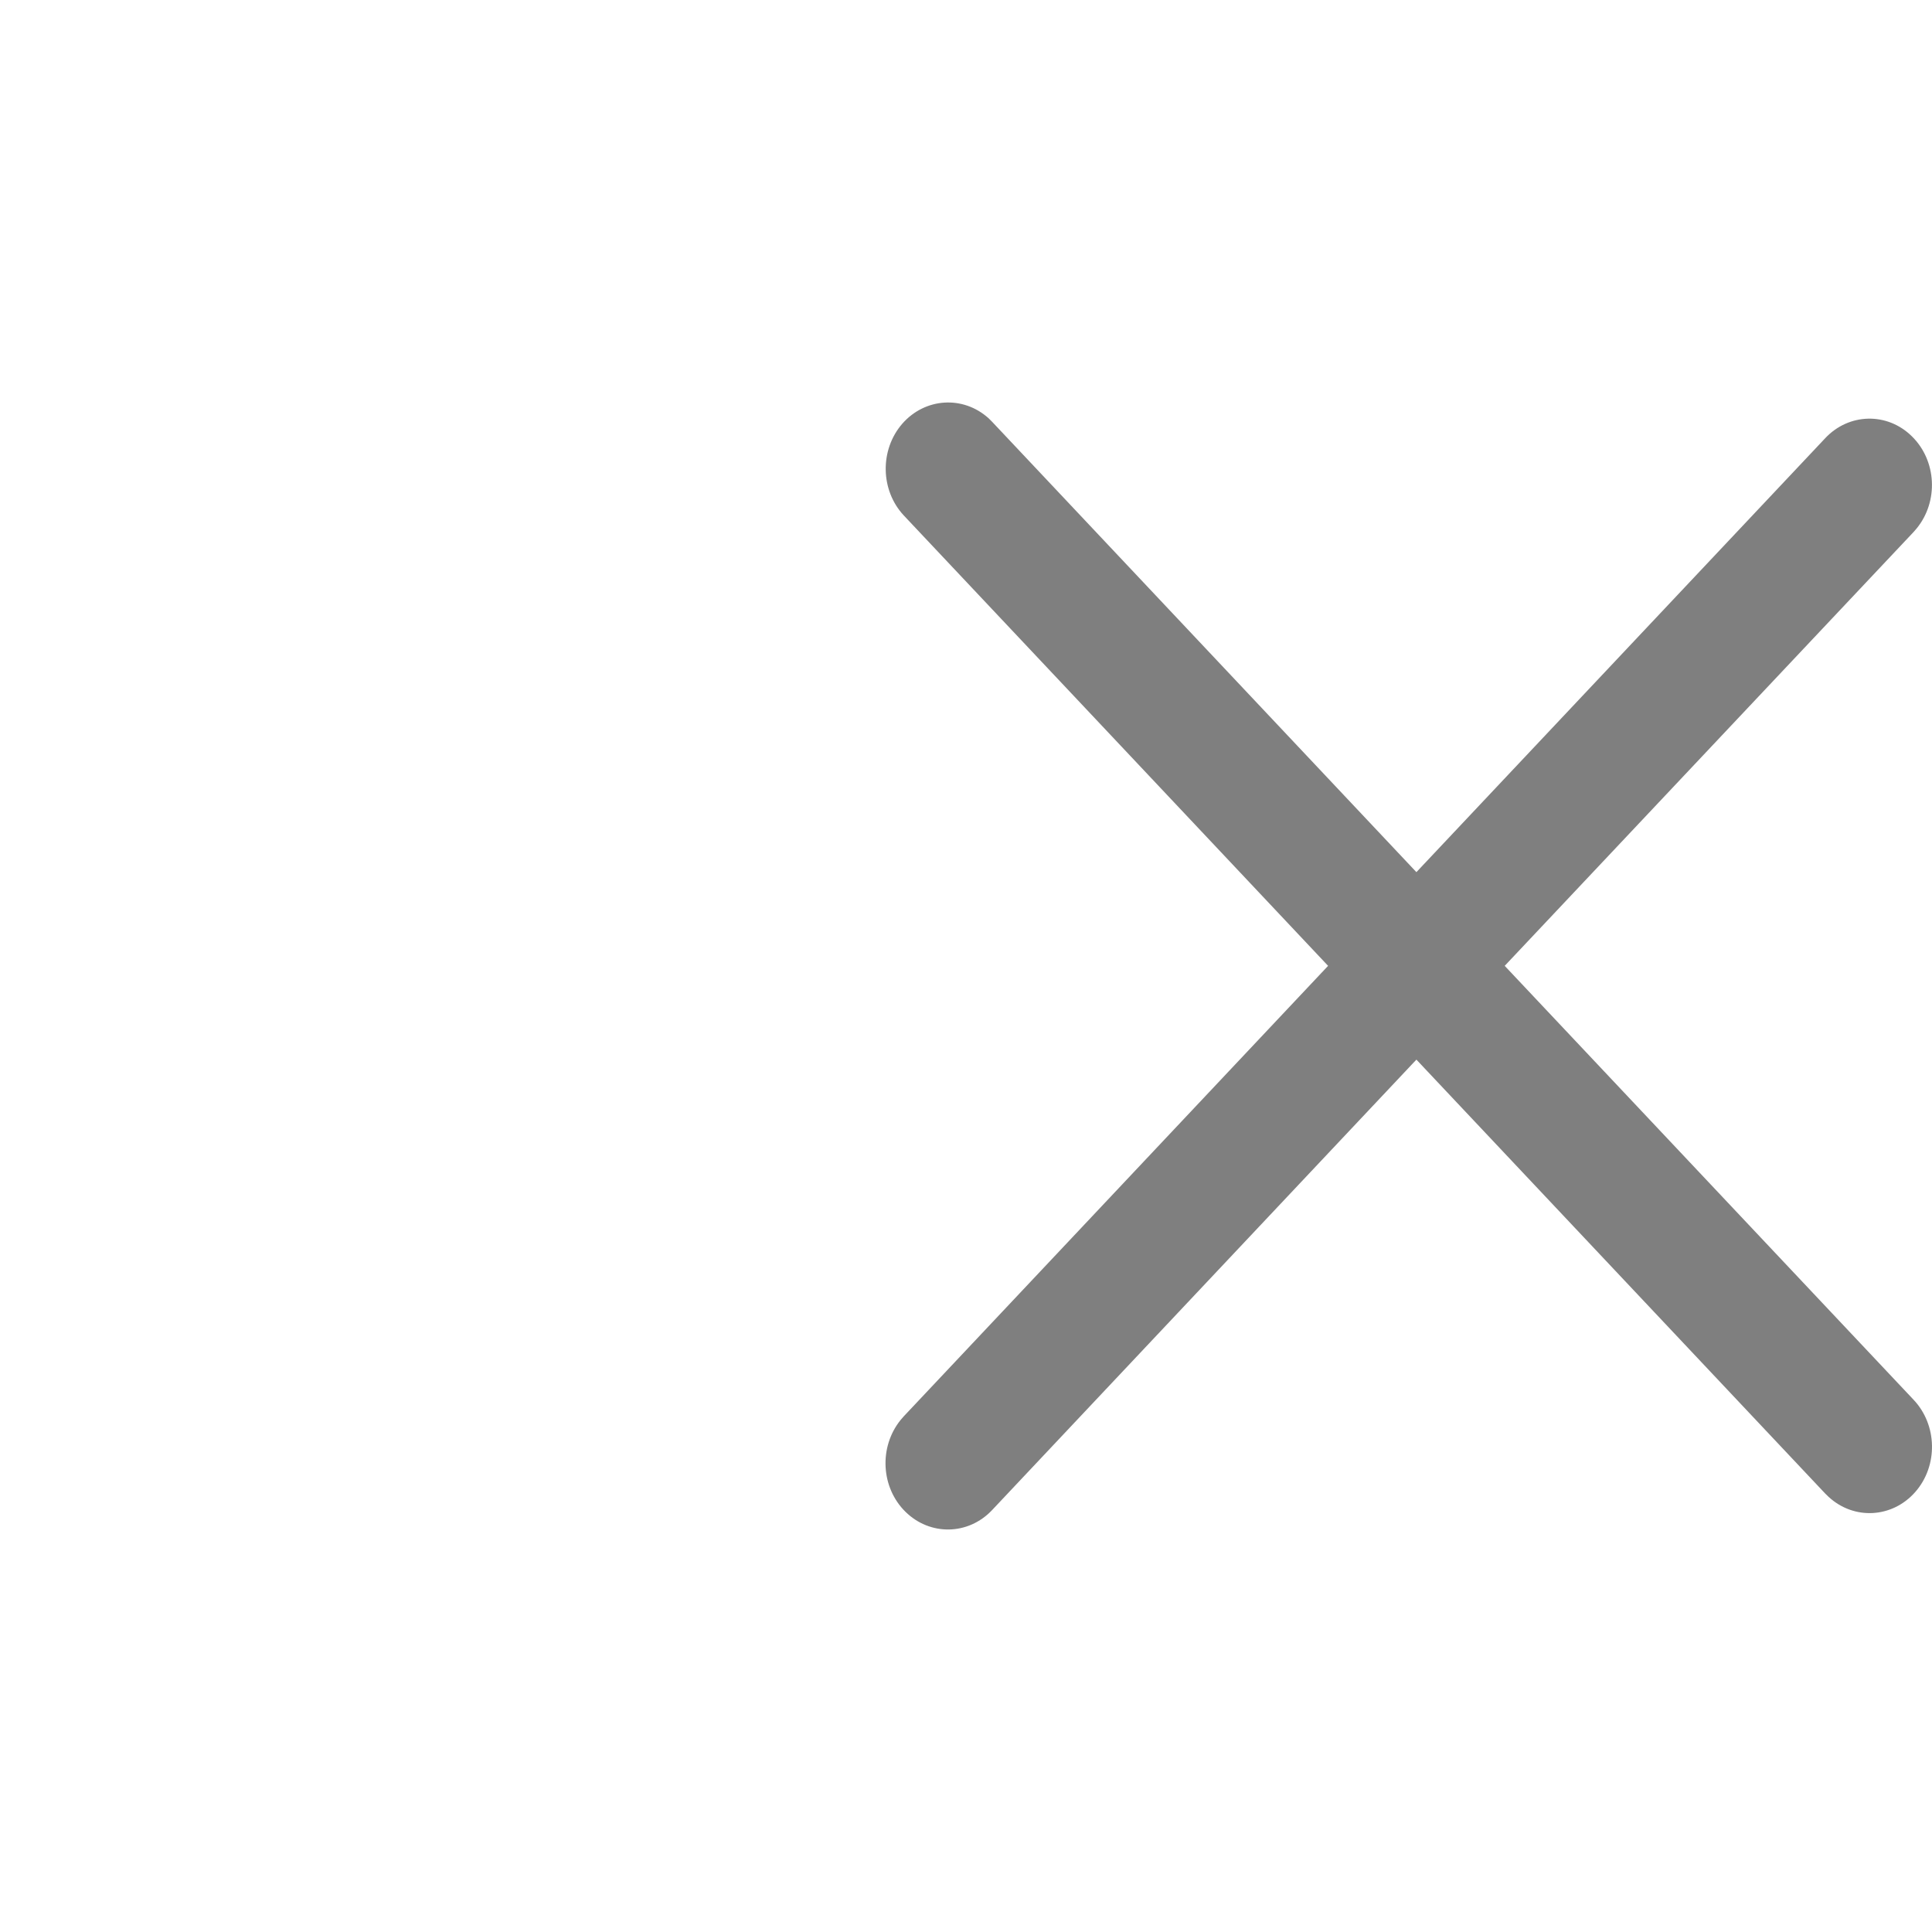 <?xml version="1.0" encoding="UTF-8"?>
<svg width="24px" height="24px" viewBox="0 0 24 24" version="1.1" xmlns="http://www.w3.org/2000/svg" xmlns:xlink="http://www.w3.org/1999/xlink">
    <!-- Generator: Sketch 58 (84663) - https://sketch.com -->
    <title>close</title>
    <desc>Created with Sketch.</desc>
    <g id="🥑-风格确定" stroke="none" stroke-width="1" fill="none" fill-rule="evenodd">
        <g id="移除钱包-弹窗" transform="translate(-340, -244)">
            <g id="弹窗" transform="translate(32, 232)">
                <g id="关闭" transform="translate(308, 12)">
                    <rect id="矩形" x="0" y="0" width="24" height="24"></rect>
                    <path d="M12.282,5.197 L12.324,5.239 L17.595,10.834 L22.672,5.445 C22.967,5.129 23.445,5.118 23.751,5.421 C24.058,5.723 24.084,6.229 23.809,6.565 L23.77,6.61 L18.692,11.998 L23.77,17.387 C24.067,17.7 24.078,18.207 23.793,18.533 C23.508,18.859 23.031,18.886 22.715,18.594 L22.672,18.552 L17.595,13.163 L12.324,18.759 C12.029,19.072 11.554,19.081 11.248,18.78 C10.942,18.479 10.916,17.975 11.188,17.639 L11.227,17.594 L16.498,11.998 L11.227,6.403 C10.935,6.09 10.927,5.587 11.209,5.263 C11.492,4.94 11.965,4.91 12.282,5.197 L12.282,5.197 Z" id="路径" fill="#7F7F7F" fill-rule="nonzero"></path>
                </g>
            </g>
        </g>
    </g>
</svg>